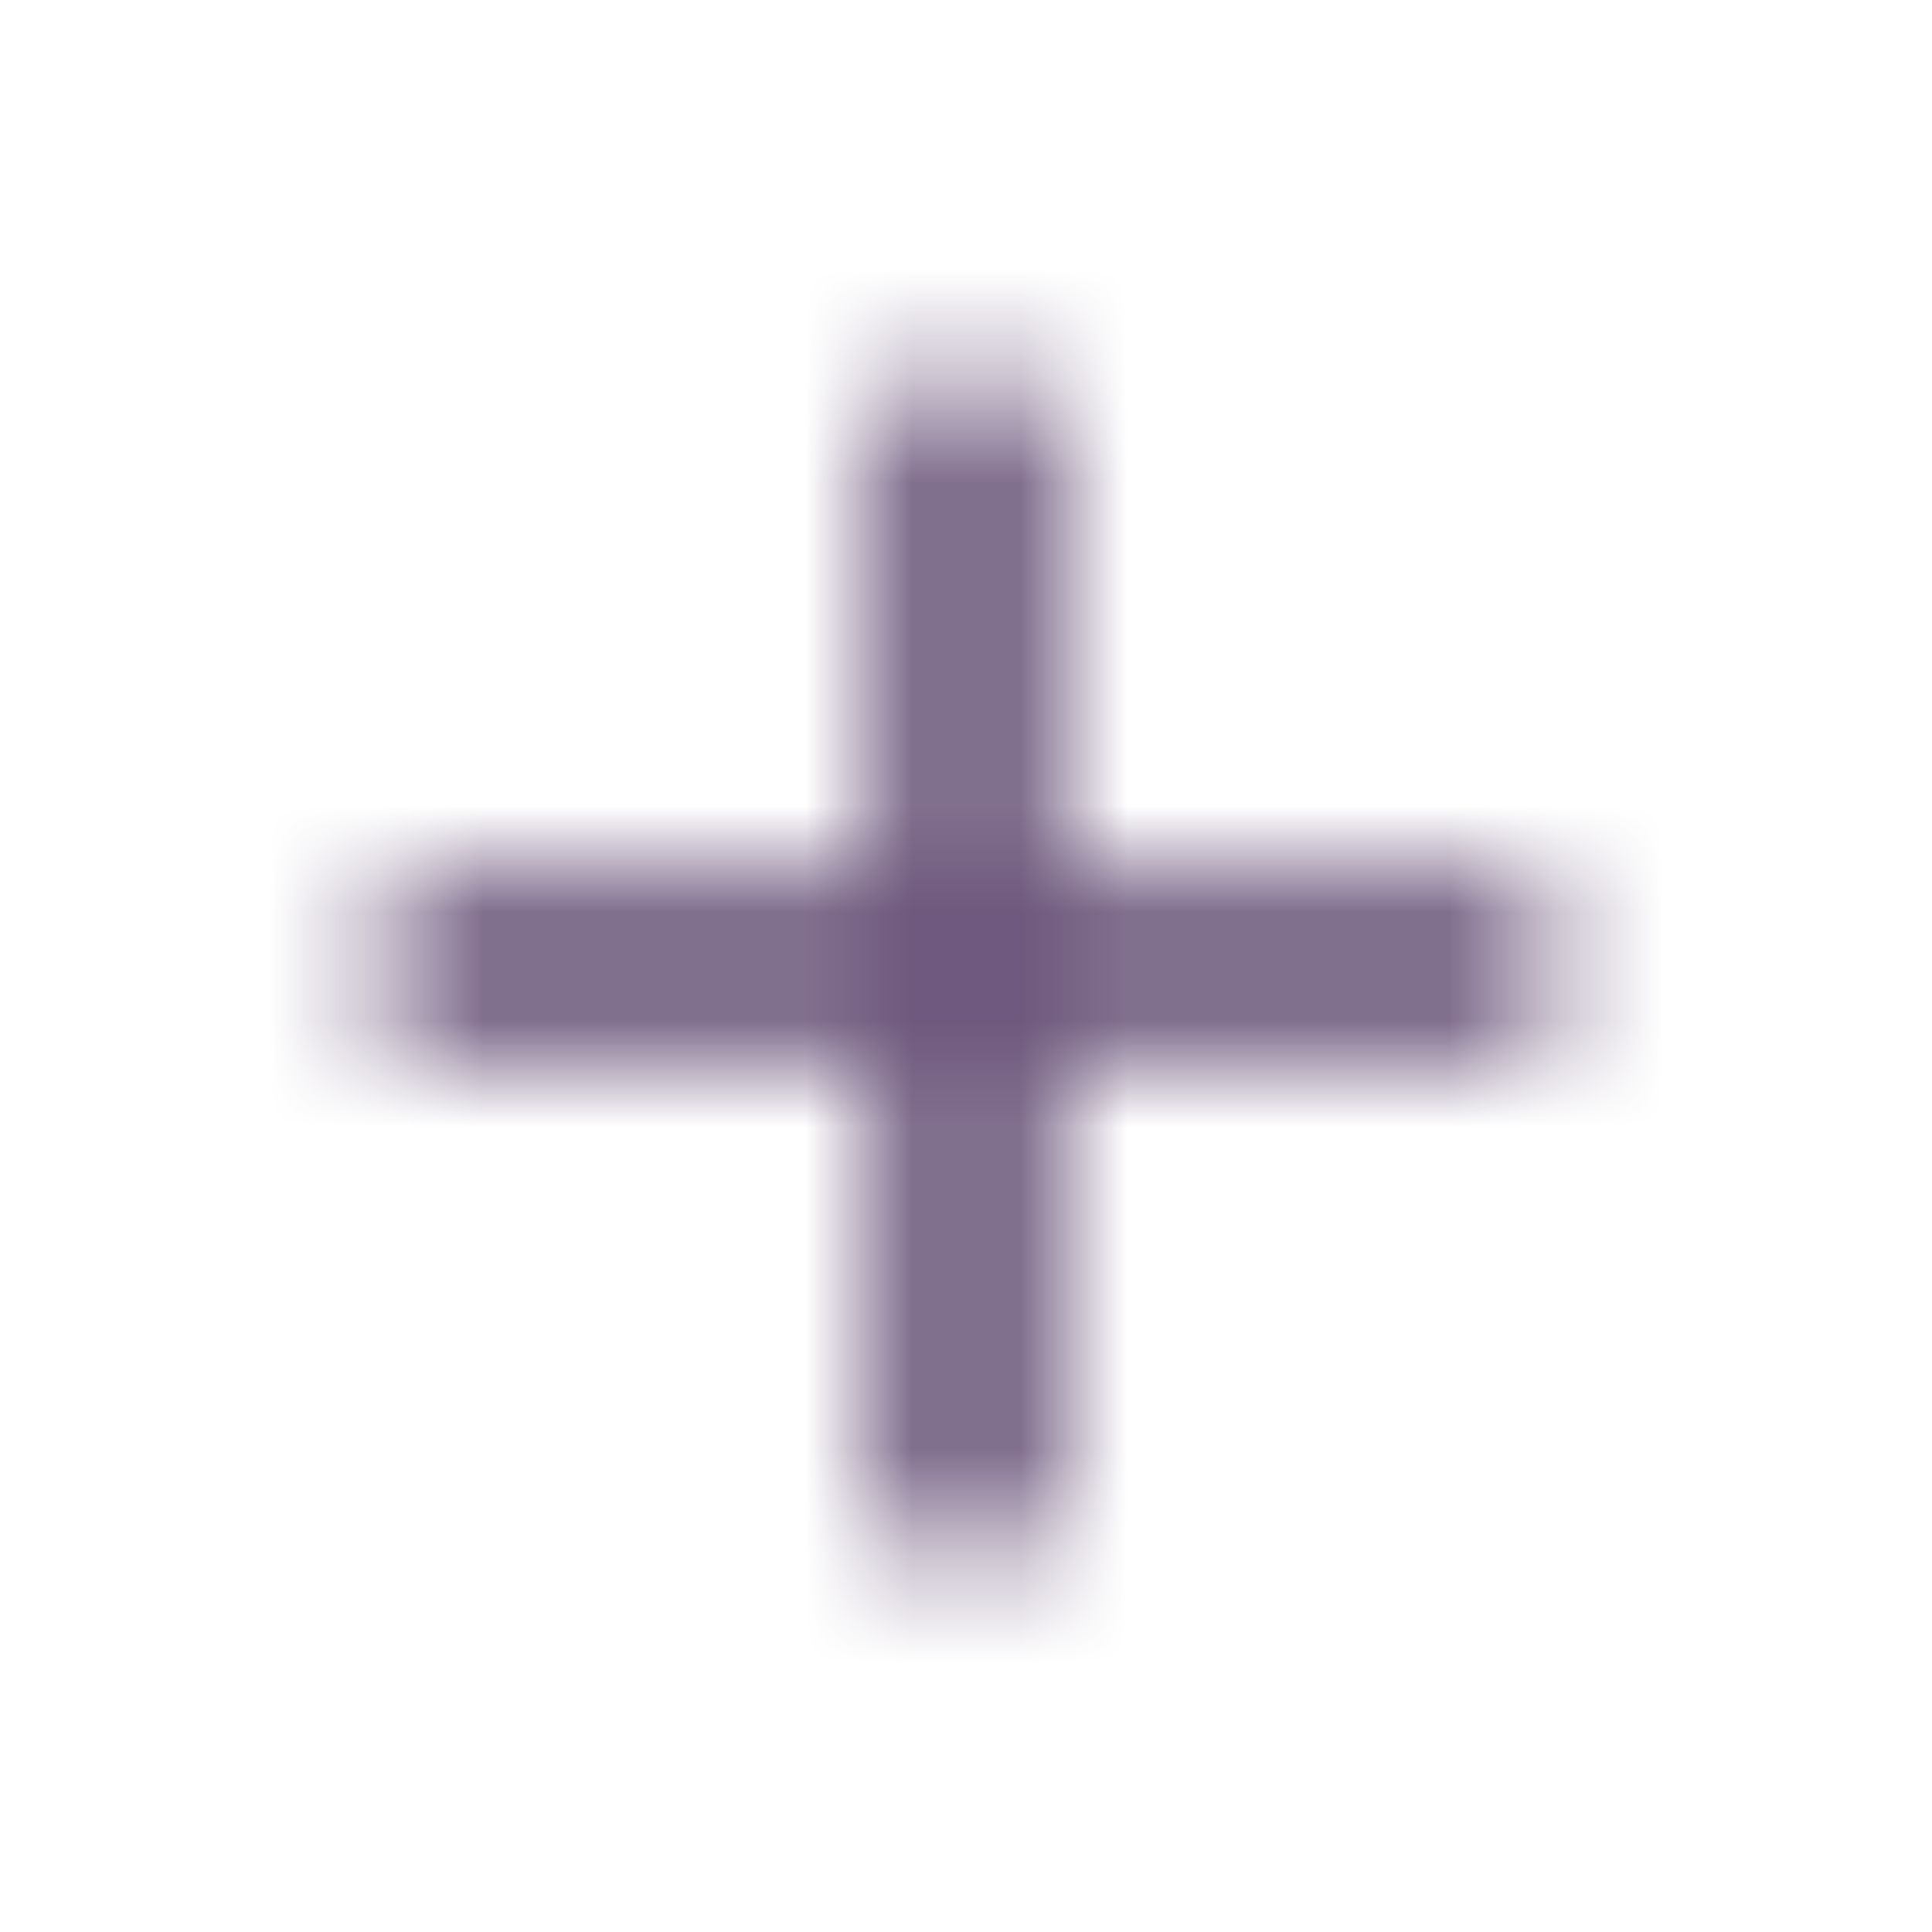 <svg width="18" height="18" viewBox="0 0 18 18" fill="none" xmlns="http://www.w3.org/2000/svg">
<mask id="mask0_0_1905" style="mask-type:alpha" maskUnits="userSpaceOnUse" x="0" y="0" width="18" height="18">
<mask id="mask1_0_1905" style="mask-type:alpha" maskUnits="userSpaceOnUse" x="0" y="0" width="18" height="18">
<rect width="18" height="18" fill="#D9D9D9"/>
</mask>
<g mask="url(#mask1_0_1905)">
<path d="M8.147 9.853H3.598V8.147H8.147V3.598H9.853V8.147H14.402V9.853H9.853V14.402H8.147V9.853Z" fill="#1C1B1F"/>
</g>
</mask>
<g mask="url(#mask0_0_1905)">
<rect width="18" height="18" fill="#6C567B"/>
</g>
</svg>
